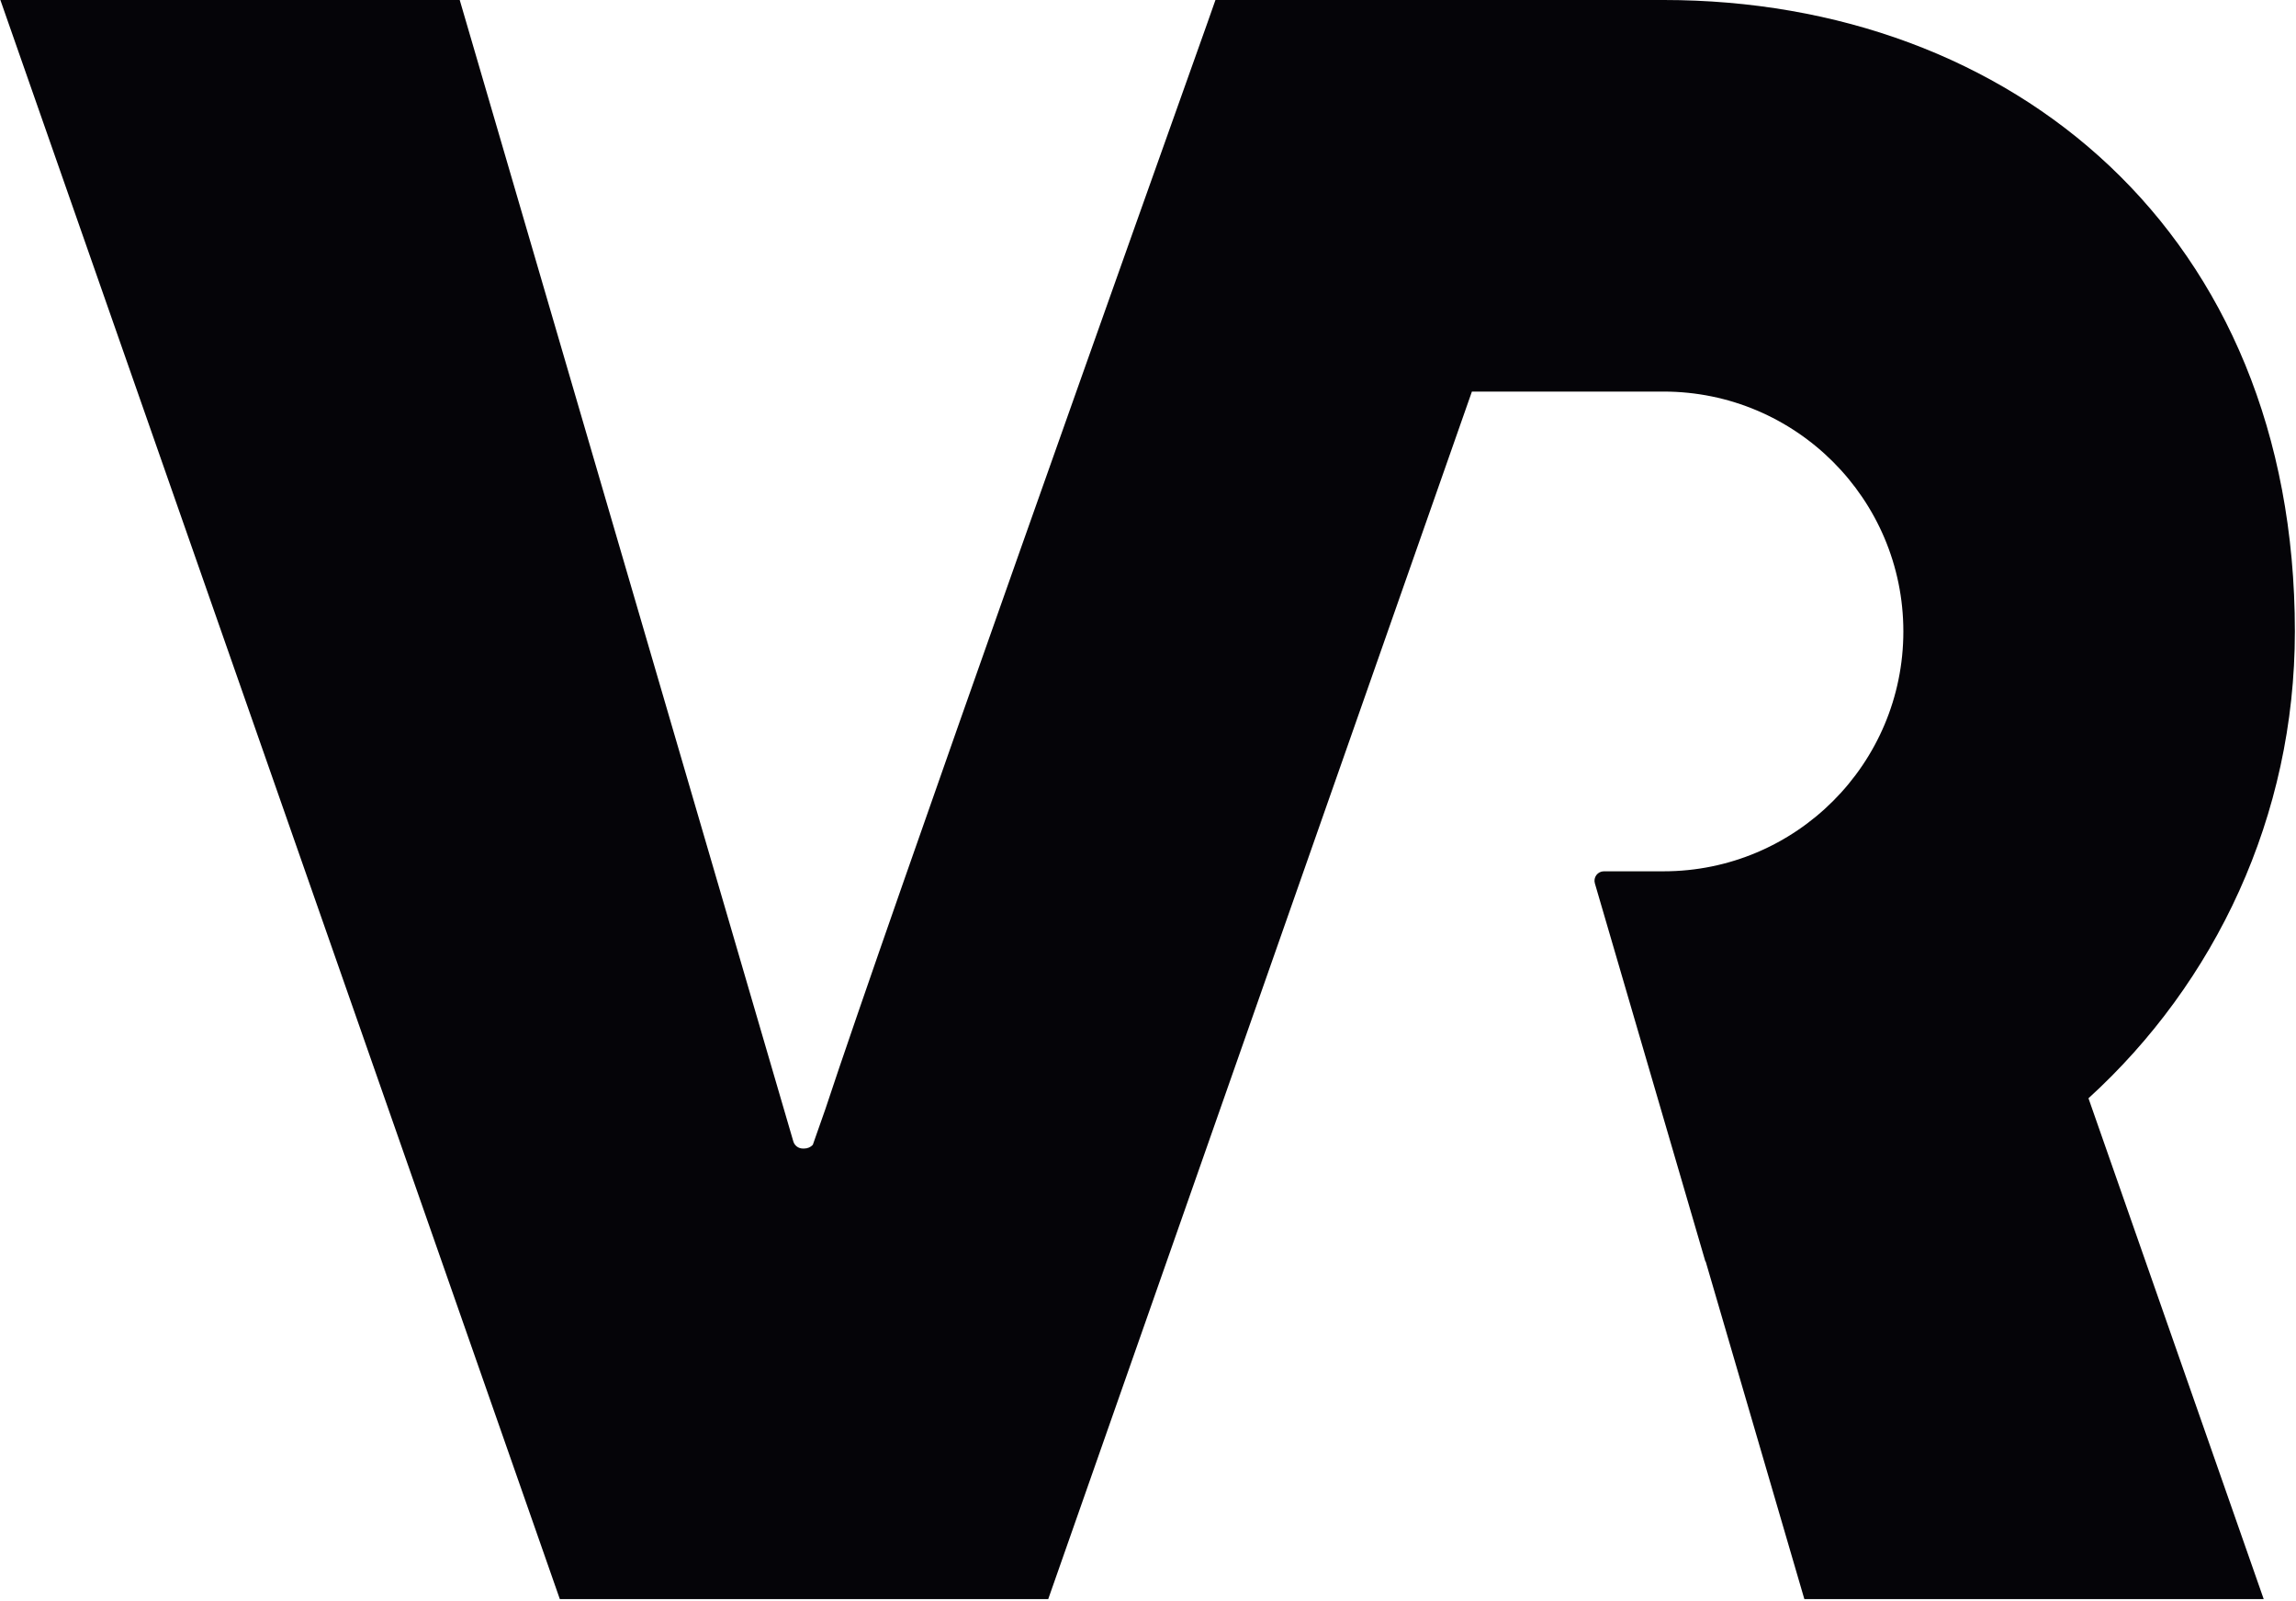 <?xml version="1.0" encoding="UTF-8" standalone="no"?>
<!DOCTYPE svg PUBLIC "-//W3C//DTD SVG 1.1//EN" "http://www.w3.org/Graphics/SVG/1.1/DTD/svg11.dtd">
<svg width="100%" height="100%" viewBox="0 0 717 500" version="1.1" xmlns="http://www.w3.org/2000/svg" xmlns:xlink="http://www.w3.org/1999/xlink" xml:space="preserve" xmlns:serif="http://www.serif.com/" style="fill-rule:evenodd;clip-rule:evenodd;stroke-linejoin:round;stroke-miterlimit:2;">
    <g transform="matrix(1,0,0,1,-6965.41,-1971.98)">
        <g transform="matrix(1,0,0,1,6823.55,1721.54)">
            <g transform="matrix(1.177,0,0,1.177,-180.966,244.614)">
                <path d="M552.393,429.167L422.815,429.167L274.378,4.949L396.252,4.949C396.252,4.949 477.266,282.1 484.761,307.741C485.089,308.864 486.119,309.636 487.29,309.636L487.659,309.636C488.541,309.636 489.356,309.267 489.933,308.656L493.283,299.13C509.27,250.609 581.103,48.953 594.601,11.091L596.762,4.949L715.646,4.949C808.098,4.949 883.157,66.732 883.157,172.46C883.157,221.505 862.033,265.656 828.395,296.303L874.886,429.167L753.012,429.167L726.831,339.603C726.805,339.605 726.78,339.606 726.754,339.608C717.573,308.201 707.131,272.479 697.43,239.29C697.209,238.536 697.357,237.721 697.829,237.092C698.3,236.462 699.041,236.092 699.827,236.092C705.313,236.092 715.646,236.092 715.646,236.092C750.765,236.092 779.278,207.58 779.278,172.46C779.278,137.341 750.765,108.828 715.646,108.828L664.806,108.828L552.393,429.167Z" style="fill:rgb(5,4,8);"/>
            </g>
        </g>
    </g>
</svg>
